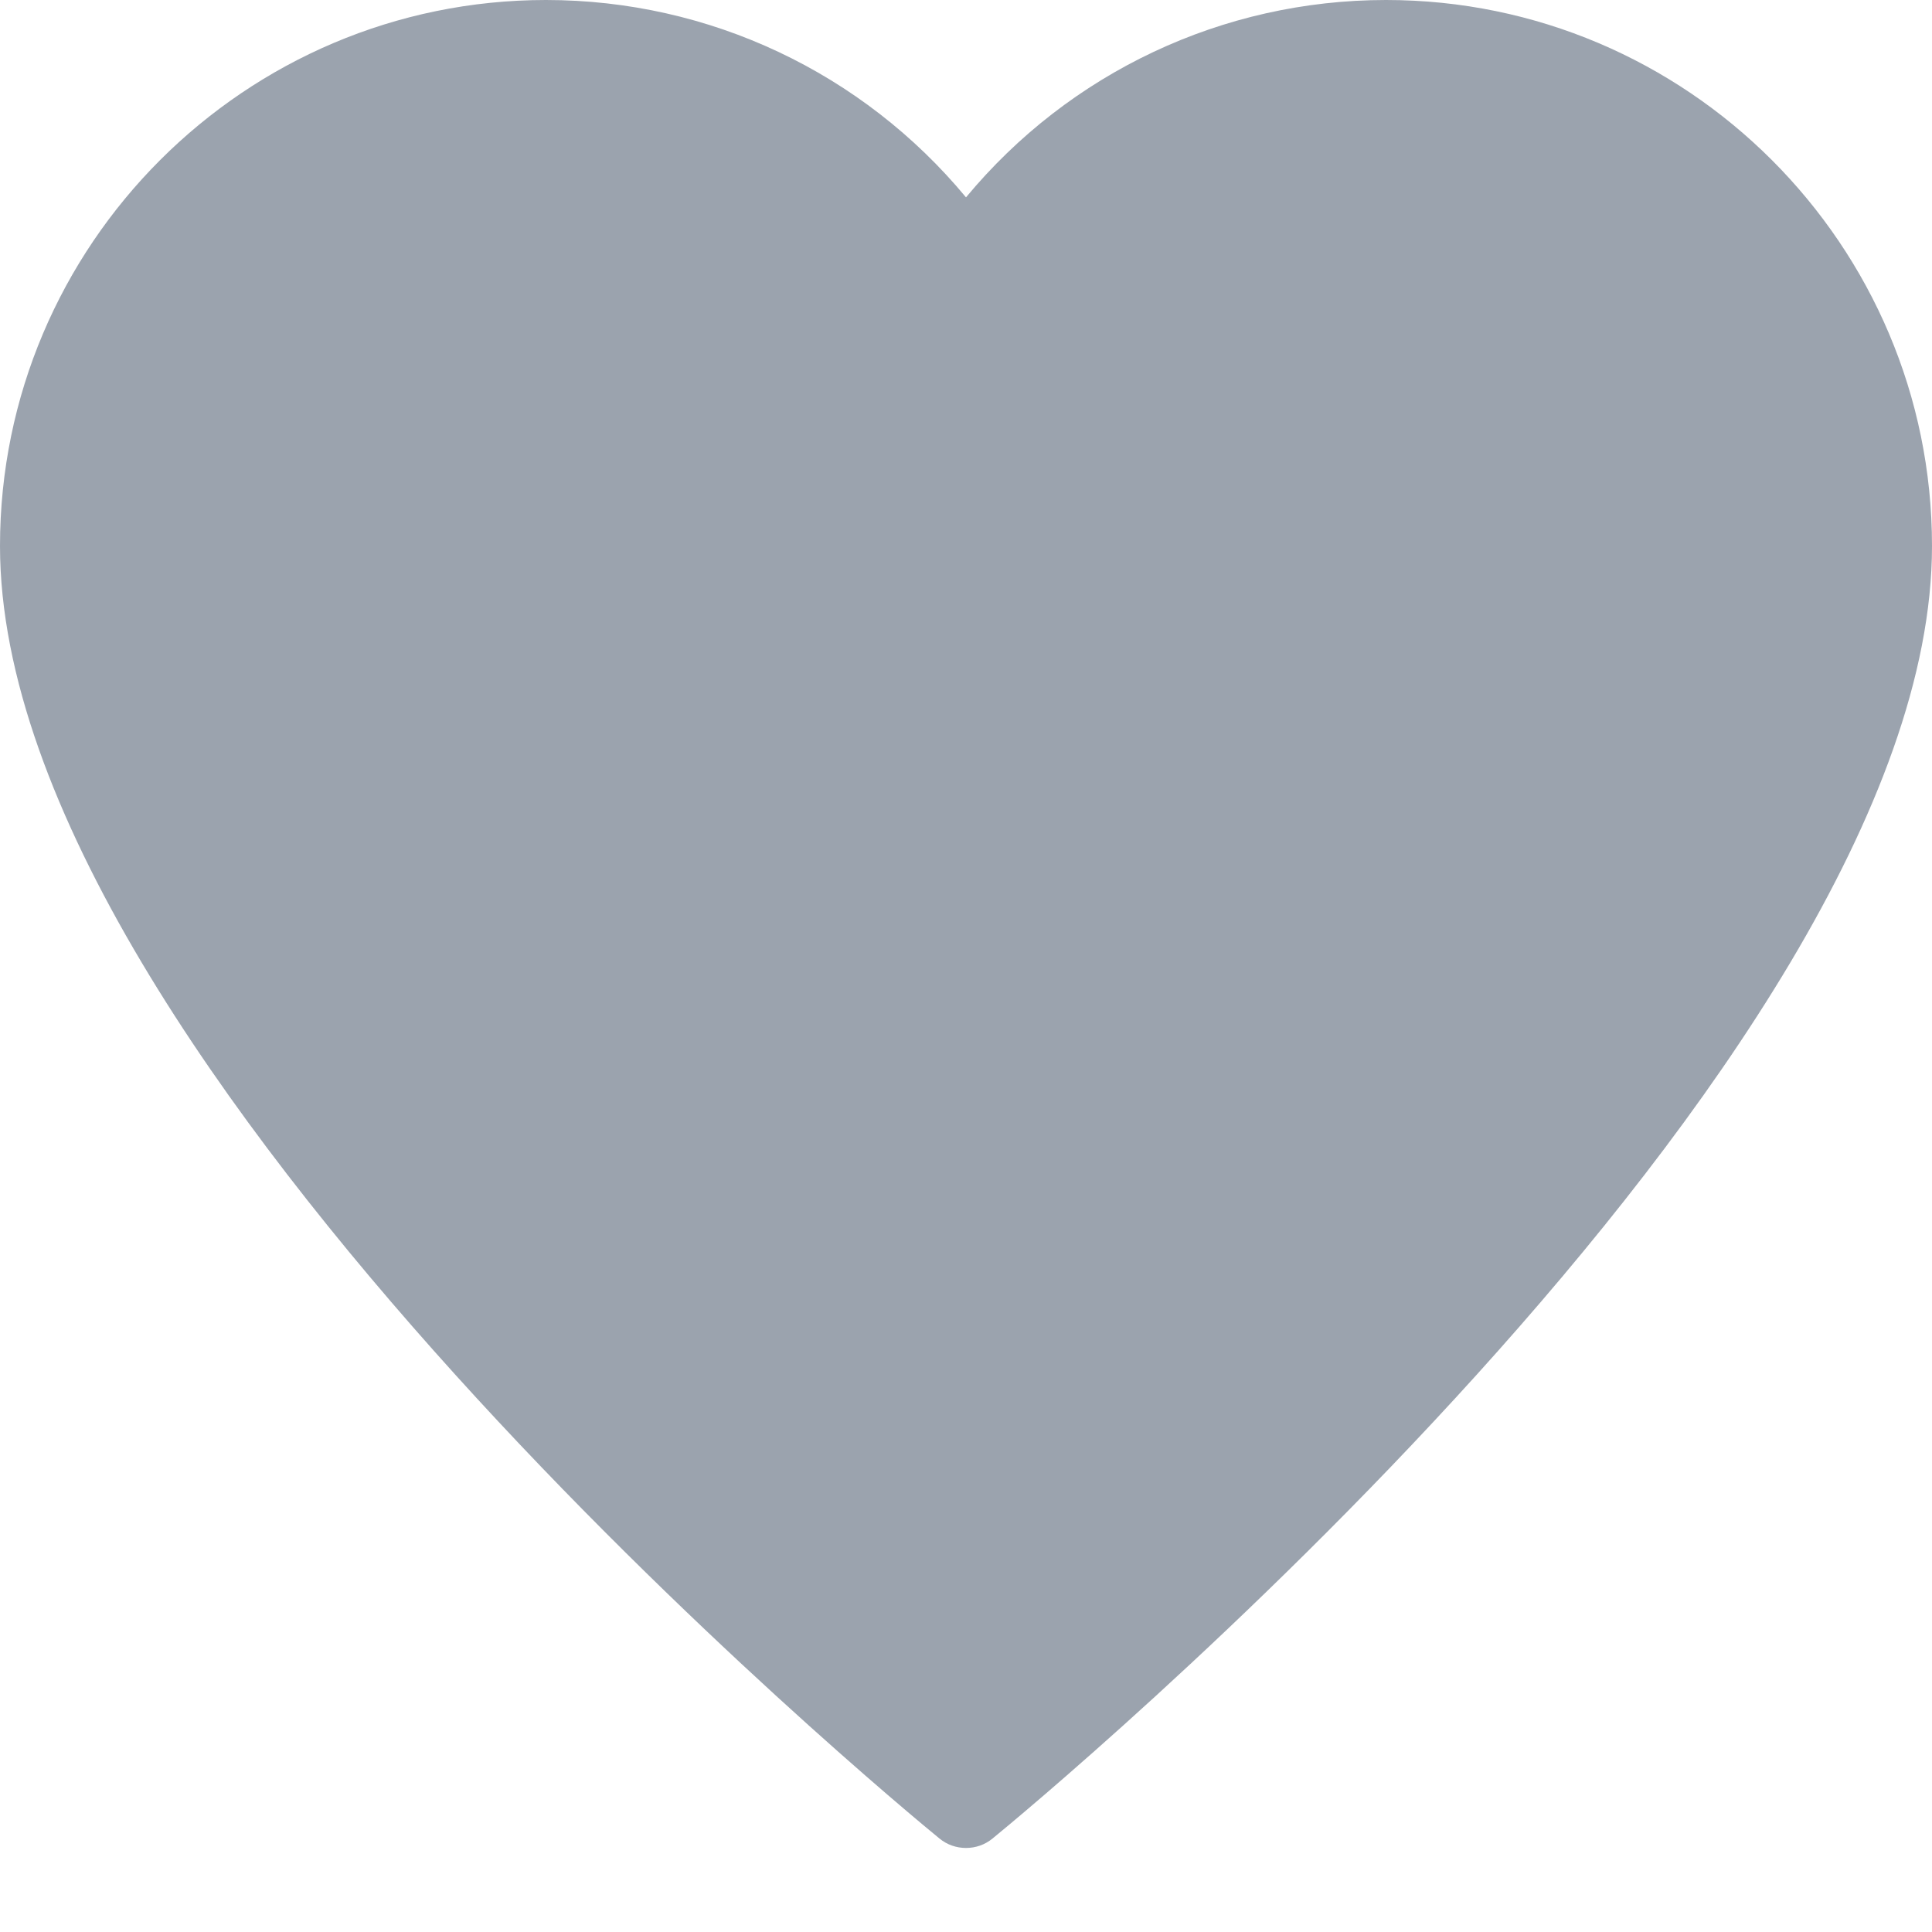 <?xml version="1.0" encoding="UTF-8"?>
<svg width="20px" height="20px" viewBox="0 0 20 20" version="1.1" xmlns="http://www.w3.org/2000/svg" xmlns:xlink="http://www.w3.org/1999/xlink">
    <!-- Generator: Sketch 54.1 (76490) - https://sketchapp.com -->
    <title>favourite-28</title>
    <desc>Created with Sketch.</desc>
    <g id="Page-1" stroke="none" stroke-width="1" fill="none" fill-rule="evenodd">
        <g id="Generic/Small/heart-(color)" fill="#9BA3AE" fill-rule="nonzero">
            <g id="favourite-28">
                <path d="M14.348,0 C12.654,0 11.069,0.754 10,2.043 C8.931,0.754 7.346,0 5.652,0 C2.536,0 0,2.535 0,5.652 C0,11.014 9.327,18.707 9.725,19.032 C9.805,19.098 9.902,19.13 10,19.13 C10.098,19.13 10.195,19.098 10.275,19.032 C10.673,18.707 20,11.014 20,5.652 C20,2.535 17.464,0 14.348,0 Z" id="Shape"></path>
            </g>
        </g>
    </g>
</svg>